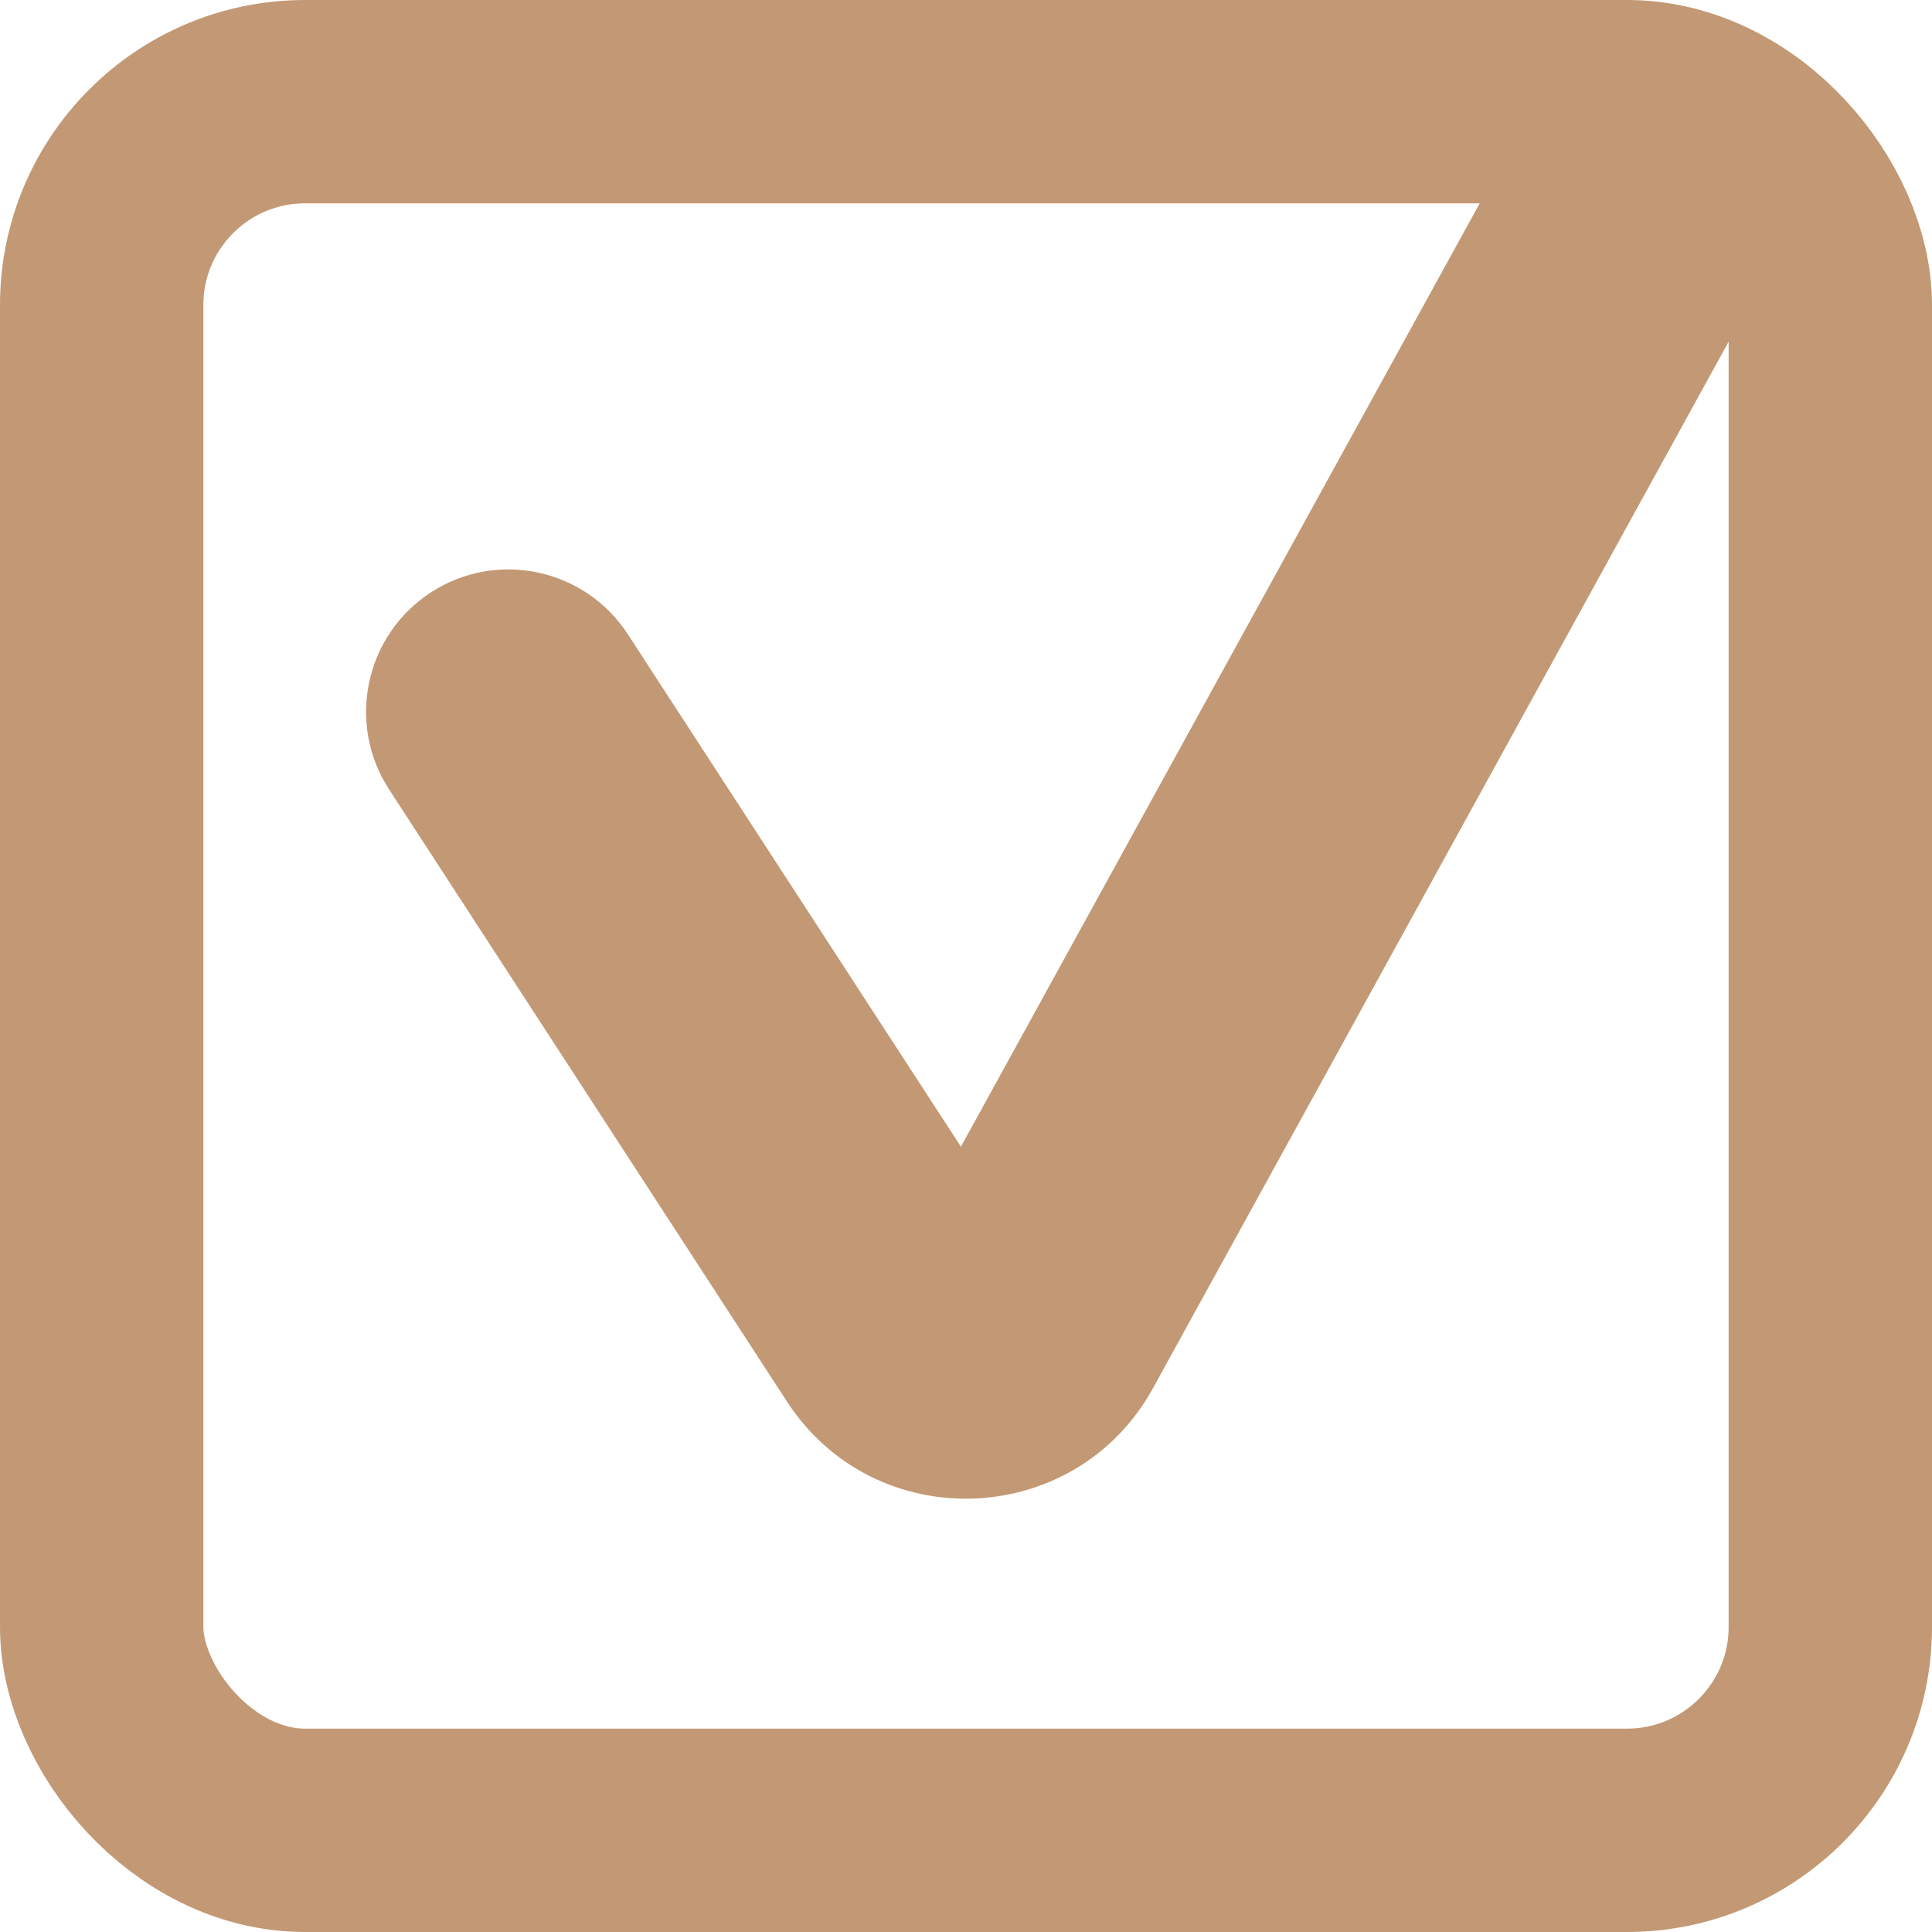 <svg width="19" height="19" viewBox="0 0 19 19" fill="none" xmlns="http://www.w3.org/2000/svg">
<rect x="1" y="1" width="17" height="17" rx="2" stroke="#C29974" stroke-width="2"/>
<path fill-rule="evenodd" clip-rule="evenodd" d="M17.1 0.273C17.777 0.646 18.024 1.497 17.652 2.175L11.34 13.65C10.575 15.041 8.604 15.114 7.739 13.783L3.826 7.763C3.405 7.115 3.589 6.248 4.237 5.826C4.885 5.405 5.752 5.589 6.174 6.237L9.45 11.277L15.198 0.825C15.571 0.148 16.422 -0.099 17.1 0.273Z" fill="#C29974"/>
</svg>
